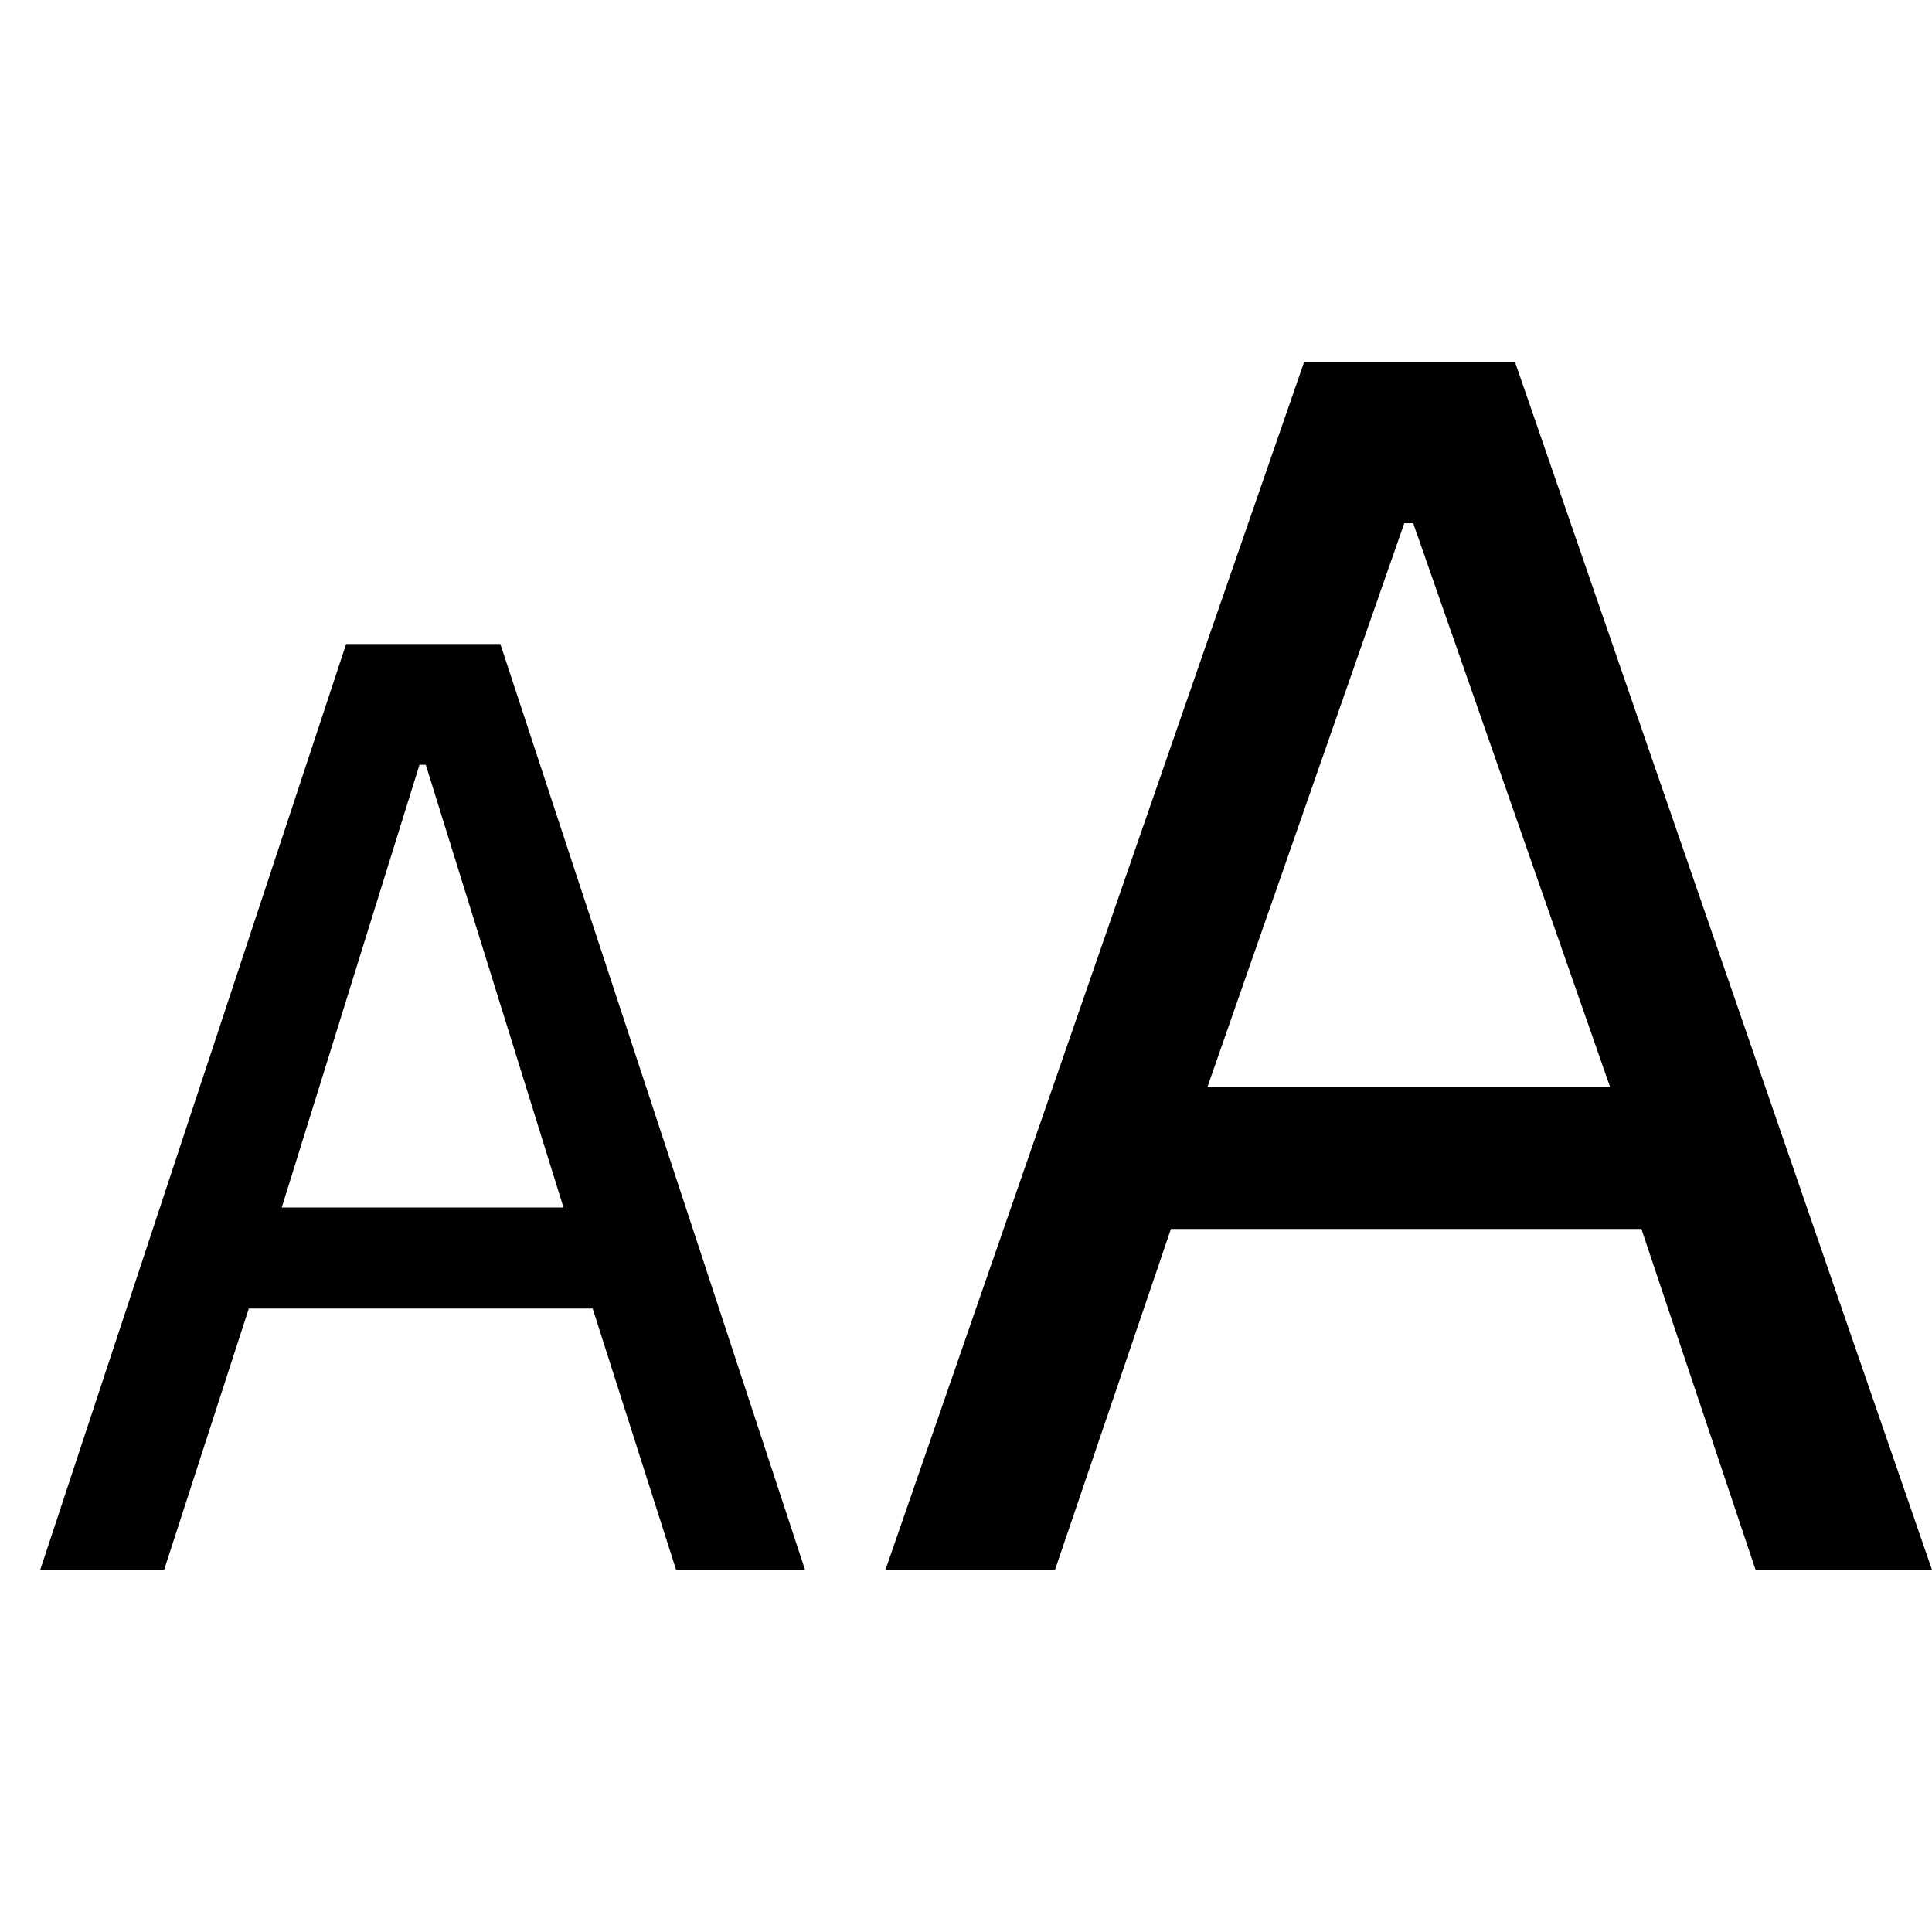 <svg viewBox="0 0 48 48" xmlns="http://www.w3.org/2000/svg" class="Icon Icon-font-size" fill="currentColor"><path d="m4.078 39 2.104-6.491h8.542l2.073 6.491h3.203l-7.569-23h-3.831l-7.6 23zm9.922-9h-7l3.422-11h.156zm12.212 9 2.879-8.467h11.689l2.836 8.467h4.383l-10.357-30h-5.243l-10.4 30zm13.788-12h-10l4.889-14h.222z"/></svg>
